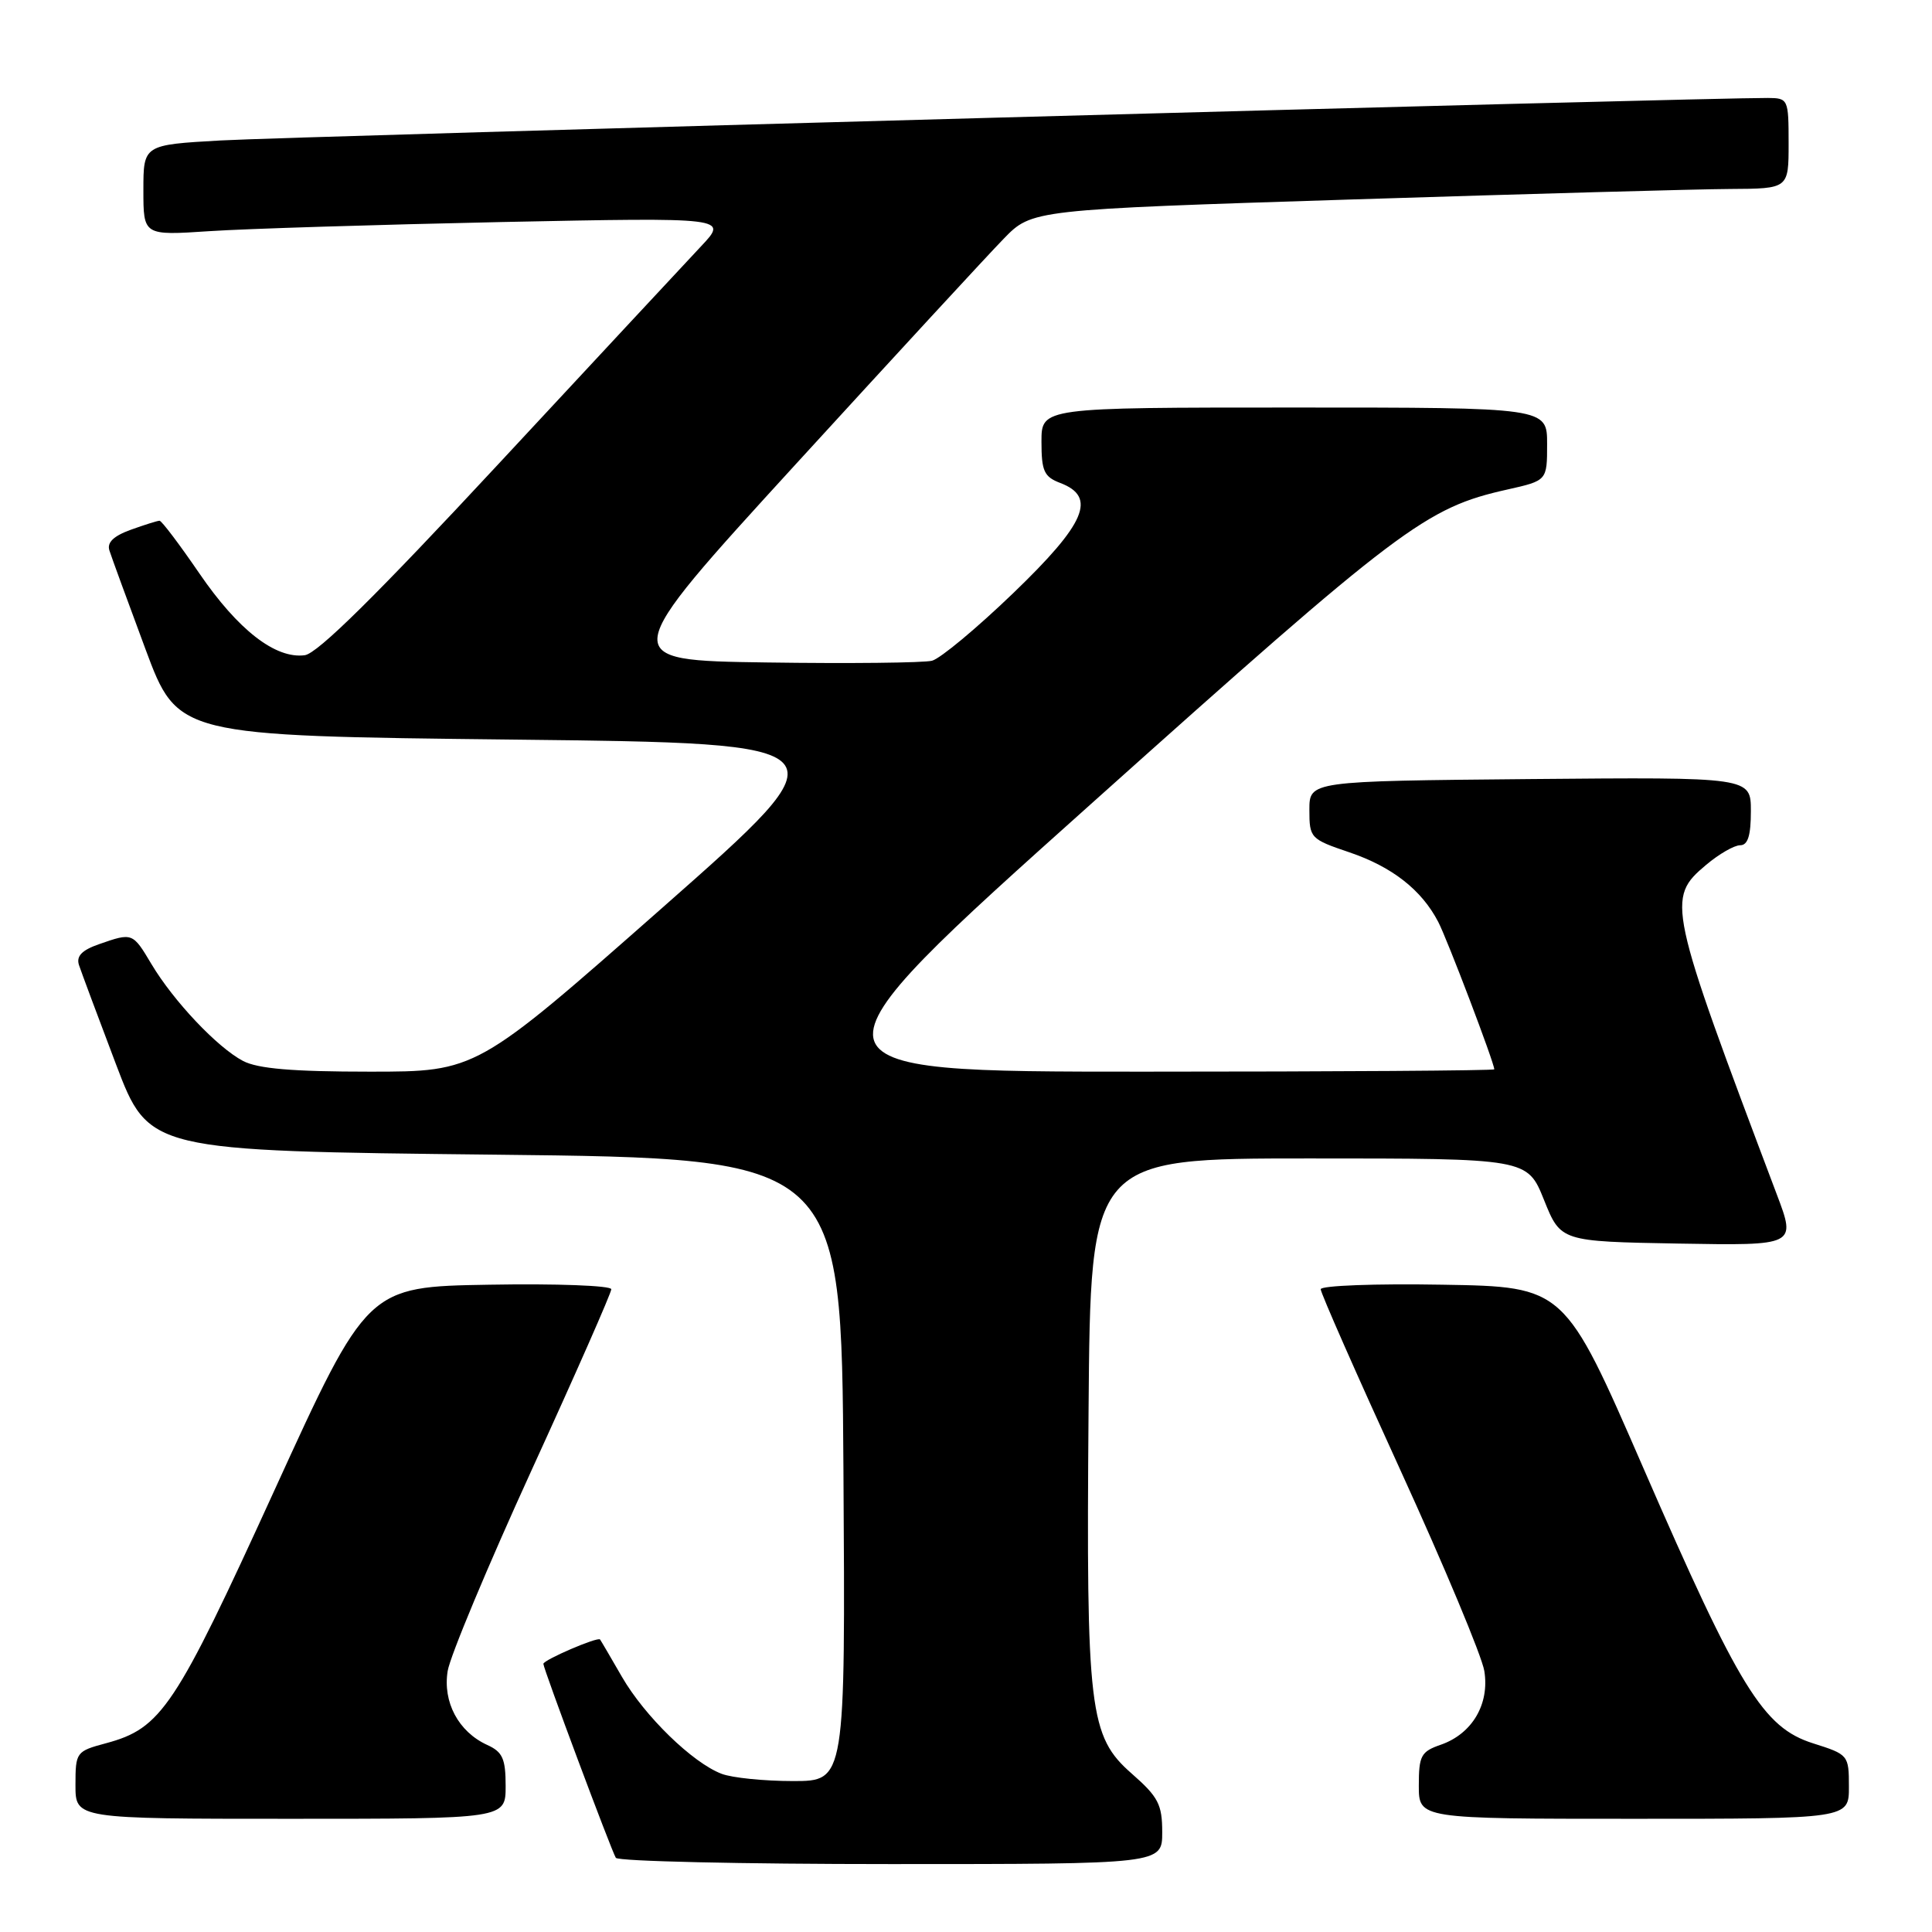 <?xml version="1.0" encoding="UTF-8" standalone="no"?>
<!DOCTYPE svg PUBLIC "-//W3C//DTD SVG 1.1//EN" "http://www.w3.org/Graphics/SVG/1.1/DTD/svg11.dtd" >
<svg xmlns="http://www.w3.org/2000/svg" xmlns:xlink="http://www.w3.org/1999/xlink" version="1.1" viewBox="0 0 256 256">
 <g >
 <path fill="currentColor"
d=" M 154.00 242.78 C 154.00 239.10 153.48 238.10 149.98 235.03 C 144.32 230.07 143.92 226.70 144.24 186.95 C 144.50 153.50 144.50 153.50 173.44 153.50 C 202.38 153.50 202.38 153.50 204.59 159.00 C 206.80 164.50 206.80 164.50 222.40 164.78 C 238.00 165.05 238.00 165.05 235.44 158.28 C 220.96 119.90 220.78 119.05 226.08 114.59 C 227.77 113.17 229.79 112.00 230.58 112.00 C 231.60 112.00 232.00 110.72 232.00 107.48 C 232.00 102.97 232.00 102.97 202.75 103.23 C 173.50 103.50 173.50 103.50 173.50 107.32 C 173.50 111.04 173.64 111.19 178.78 112.93 C 184.45 114.85 188.36 117.90 190.57 122.15 C 191.77 124.45 198.00 140.84 198.00 141.69 C 198.00 141.86 177.06 142.00 151.47 142.00 C 104.94 142.00 104.94 142.00 144.72 106.39 C 185.66 69.73 188.89 67.29 199.75 64.86 C 205.00 63.68 205.00 63.68 205.00 58.84 C 205.00 54.00 205.00 54.00 171.50 54.00 C 138.00 54.00 138.00 54.00 138.00 58.52 C 138.00 62.43 138.34 63.18 140.50 64.00 C 145.36 65.85 143.87 69.35 134.25 78.60 C 129.44 83.23 124.60 87.26 123.50 87.55 C 122.40 87.83 112.54 87.94 101.59 87.78 C 81.68 87.50 81.68 87.50 105.45 61.50 C 118.53 47.20 130.92 33.76 132.99 31.64 C 136.74 27.78 136.74 27.78 179.12 26.43 C 202.43 25.69 224.99 25.06 229.25 25.04 C 237.00 25.00 237.00 25.00 237.00 19.00 C 237.00 13.13 236.94 13.00 234.25 12.98 C 226.57 12.93 38.05 18.10 29.25 18.61 C 19.00 19.19 19.00 19.19 19.00 25.20 C 19.00 31.21 19.00 31.21 27.75 30.63 C 32.56 30.31 50.00 29.77 66.50 29.42 C 96.50 28.81 96.50 28.81 92.88 32.65 C 90.89 34.77 78.81 47.75 66.03 61.50 C 49.89 78.87 42.07 86.60 40.38 86.82 C 36.50 87.33 31.54 83.47 26.41 75.97 C 23.79 72.14 21.42 69.00 21.14 69.00 C 20.87 69.00 19.15 69.54 17.32 70.20 C 15.03 71.03 14.15 71.89 14.50 72.95 C 14.77 73.80 16.92 79.67 19.27 86.00 C 23.55 97.50 23.55 97.50 68.01 98.00 C 112.46 98.50 112.46 98.50 87.80 120.25 C 63.13 142.00 63.13 142.00 49.01 142.00 C 38.77 142.00 34.16 141.61 32.20 140.58 C 28.81 138.80 23.00 132.66 20.07 127.75 C 17.58 123.57 17.56 123.56 13.12 125.11 C 10.85 125.90 10.09 126.69 10.46 127.86 C 10.76 128.76 12.96 134.68 15.36 141.00 C 19.73 152.50 19.73 152.50 65.61 153.00 C 111.50 153.50 111.50 153.50 111.76 194.75 C 112.02 236.00 112.02 236.00 105.08 236.00 C 101.26 236.00 97.00 235.57 95.62 235.04 C 91.77 233.58 85.42 227.40 82.41 222.19 C 80.92 219.61 79.62 217.38 79.51 217.24 C 79.21 216.85 72.00 219.95 72.00 220.47 C 72.00 221.11 81.00 245.19 81.60 246.17 C 81.89 246.63 98.29 247.00 118.06 247.00 C 154.00 247.00 154.00 247.00 154.00 242.78 Z  M 67.00 236.66 C 67.00 233.03 66.60 232.14 64.55 231.21 C 60.75 229.47 58.65 225.54 59.32 221.41 C 59.64 219.45 64.65 207.47 70.45 194.78 C 76.25 182.10 81.00 171.32 81.00 170.83 C 81.00 170.35 73.73 170.07 64.84 170.23 C 48.68 170.50 48.68 170.50 36.35 197.50 C 23.19 226.32 21.40 229.01 14.04 230.99 C 10.09 232.05 10.00 232.17 10.00 236.54 C 10.00 241.00 10.00 241.00 38.50 241.00 C 67.00 241.00 67.00 241.00 67.00 236.66 Z  M 244.99 236.75 C 244.99 232.56 244.92 232.48 240.24 231.00 C 233.64 228.91 230.48 223.79 217.74 194.49 C 207.30 170.50 207.30 170.50 191.15 170.23 C 182.27 170.07 175.00 170.35 175.00 170.83 C 175.00 171.32 179.75 182.10 185.55 194.78 C 191.35 207.47 196.36 219.45 196.68 221.41 C 197.39 225.80 195.08 229.73 190.93 231.18 C 188.29 232.09 188.00 232.63 188.00 236.60 C 188.00 241.00 188.00 241.00 216.50 241.00 C 245.00 241.00 245.00 241.00 244.99 236.75 Z "/>
</g>
</svg>